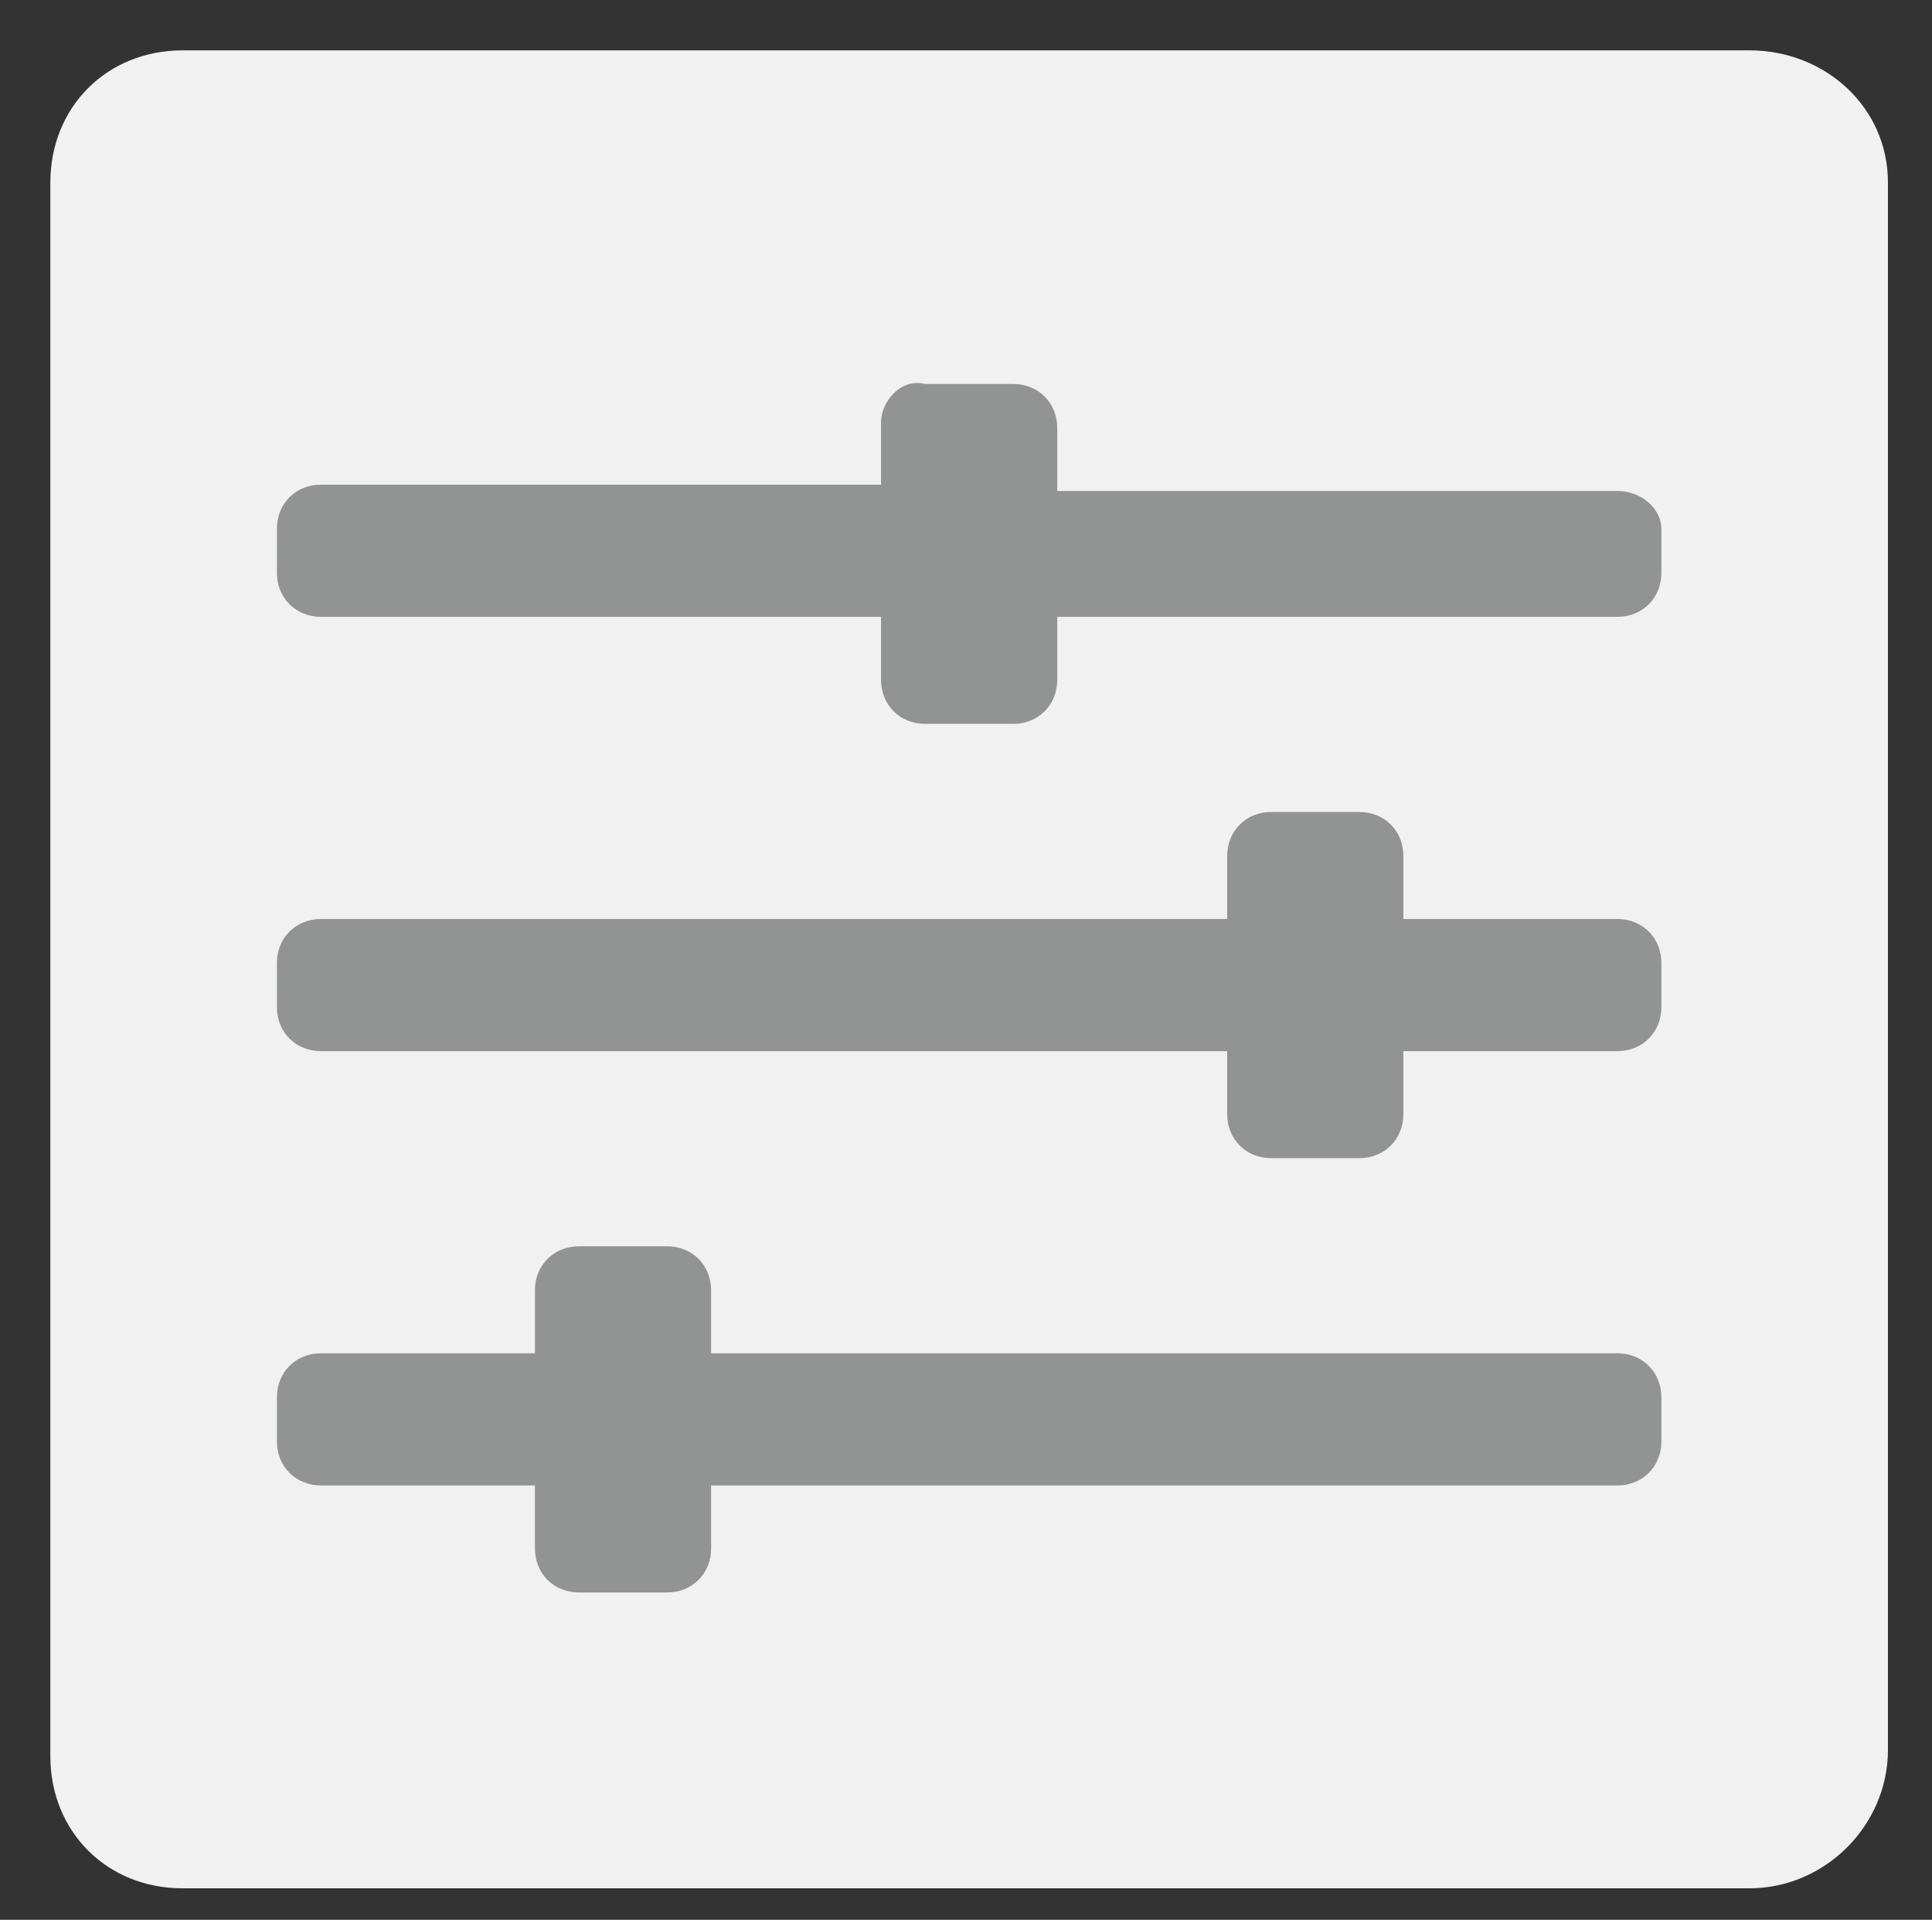<?xml version="1.0" encoding="utf-8"?>
<!-- Generator: Adobe Illustrator 22.1.0, SVG Export Plug-In . SVG Version: 6.00 Build 0)  -->
<svg version="1.1" id="Layer_1" xmlns="http://www.w3.org/2000/svg" xmlns:xlink="http://www.w3.org/1999/xlink" x="0px" y="0px"
	 viewBox="0 0 30.7 30.5" style="enable-background:new 0 0 30.7 30.5;" xml:space="preserve">
<rect x="0" y="0" width="30.7" height="30.5" fill="#333333" stroke="none"/>
<style type="text/css">
	.st0{fill:#F1F1F1;}
	.st1{fill:#929494;}
</style>
<path class="st0" d="M27.8,30H2.9c-1.2,0-2.1-0.9-2.1-2.1V2.9c0-1.2,0.9-2.1,2.1-2.1h24.9C29,0.8,30,1.7,30,2.9v24.9
	C30,29,29,30,27.8,30z"/>
<path class="st1" d="M25.7,7.8h-8.9v-1c0-0.4-0.3-0.7-0.7-0.7h-1.4C14.3,6,14,6.4,14,6.7v1H5.1c-0.4,0-0.7,0.3-0.7,0.7v0.7
	c0,0.4,0.3,0.7,0.7,0.7H14v1c0,0.4,0.3,0.7,0.7,0.7h1.4c0.4,0,0.7-0.3,0.7-0.7v-1h8.9c0.4,0,0.7-0.3,0.7-0.7V8.4
	C26.4,8.1,26.1,7.8,25.7,7.8z M25.7,21.5H11.3v-1c0-0.4-0.3-0.7-0.7-0.7H9.2c-0.4,0-0.7,0.3-0.7,0.7v1H5.1c-0.4,0-0.7,0.3-0.7,0.7
	v0.7c0,0.4,0.3,0.7,0.7,0.7h3.4v1c0,0.4,0.3,0.7,0.7,0.7h1.4c0.4,0,0.7-0.3,0.7-0.7v-1h14.4c0.4,0,0.7-0.3,0.7-0.7v-0.7
	C26.4,21.8,26.1,21.5,25.7,21.5z M25.7,14.6h-3.4v-1c0-0.4-0.3-0.7-0.7-0.7h-1.4c-0.4,0-0.7,0.3-0.7,0.7v1H5.1
	c-0.4,0-0.7,0.3-0.7,0.7V16c0,0.4,0.3,0.7,0.7,0.7h14.4v1c0,0.4,0.3,0.7,0.7,0.7h1.4c0.4,0,0.7-0.3,0.7-0.7v-1h3.4
	c0.4,0,0.7-0.3,0.7-0.7v-0.7C26.4,14.9,26.1,14.6,25.7,14.6z"/>
</svg>
